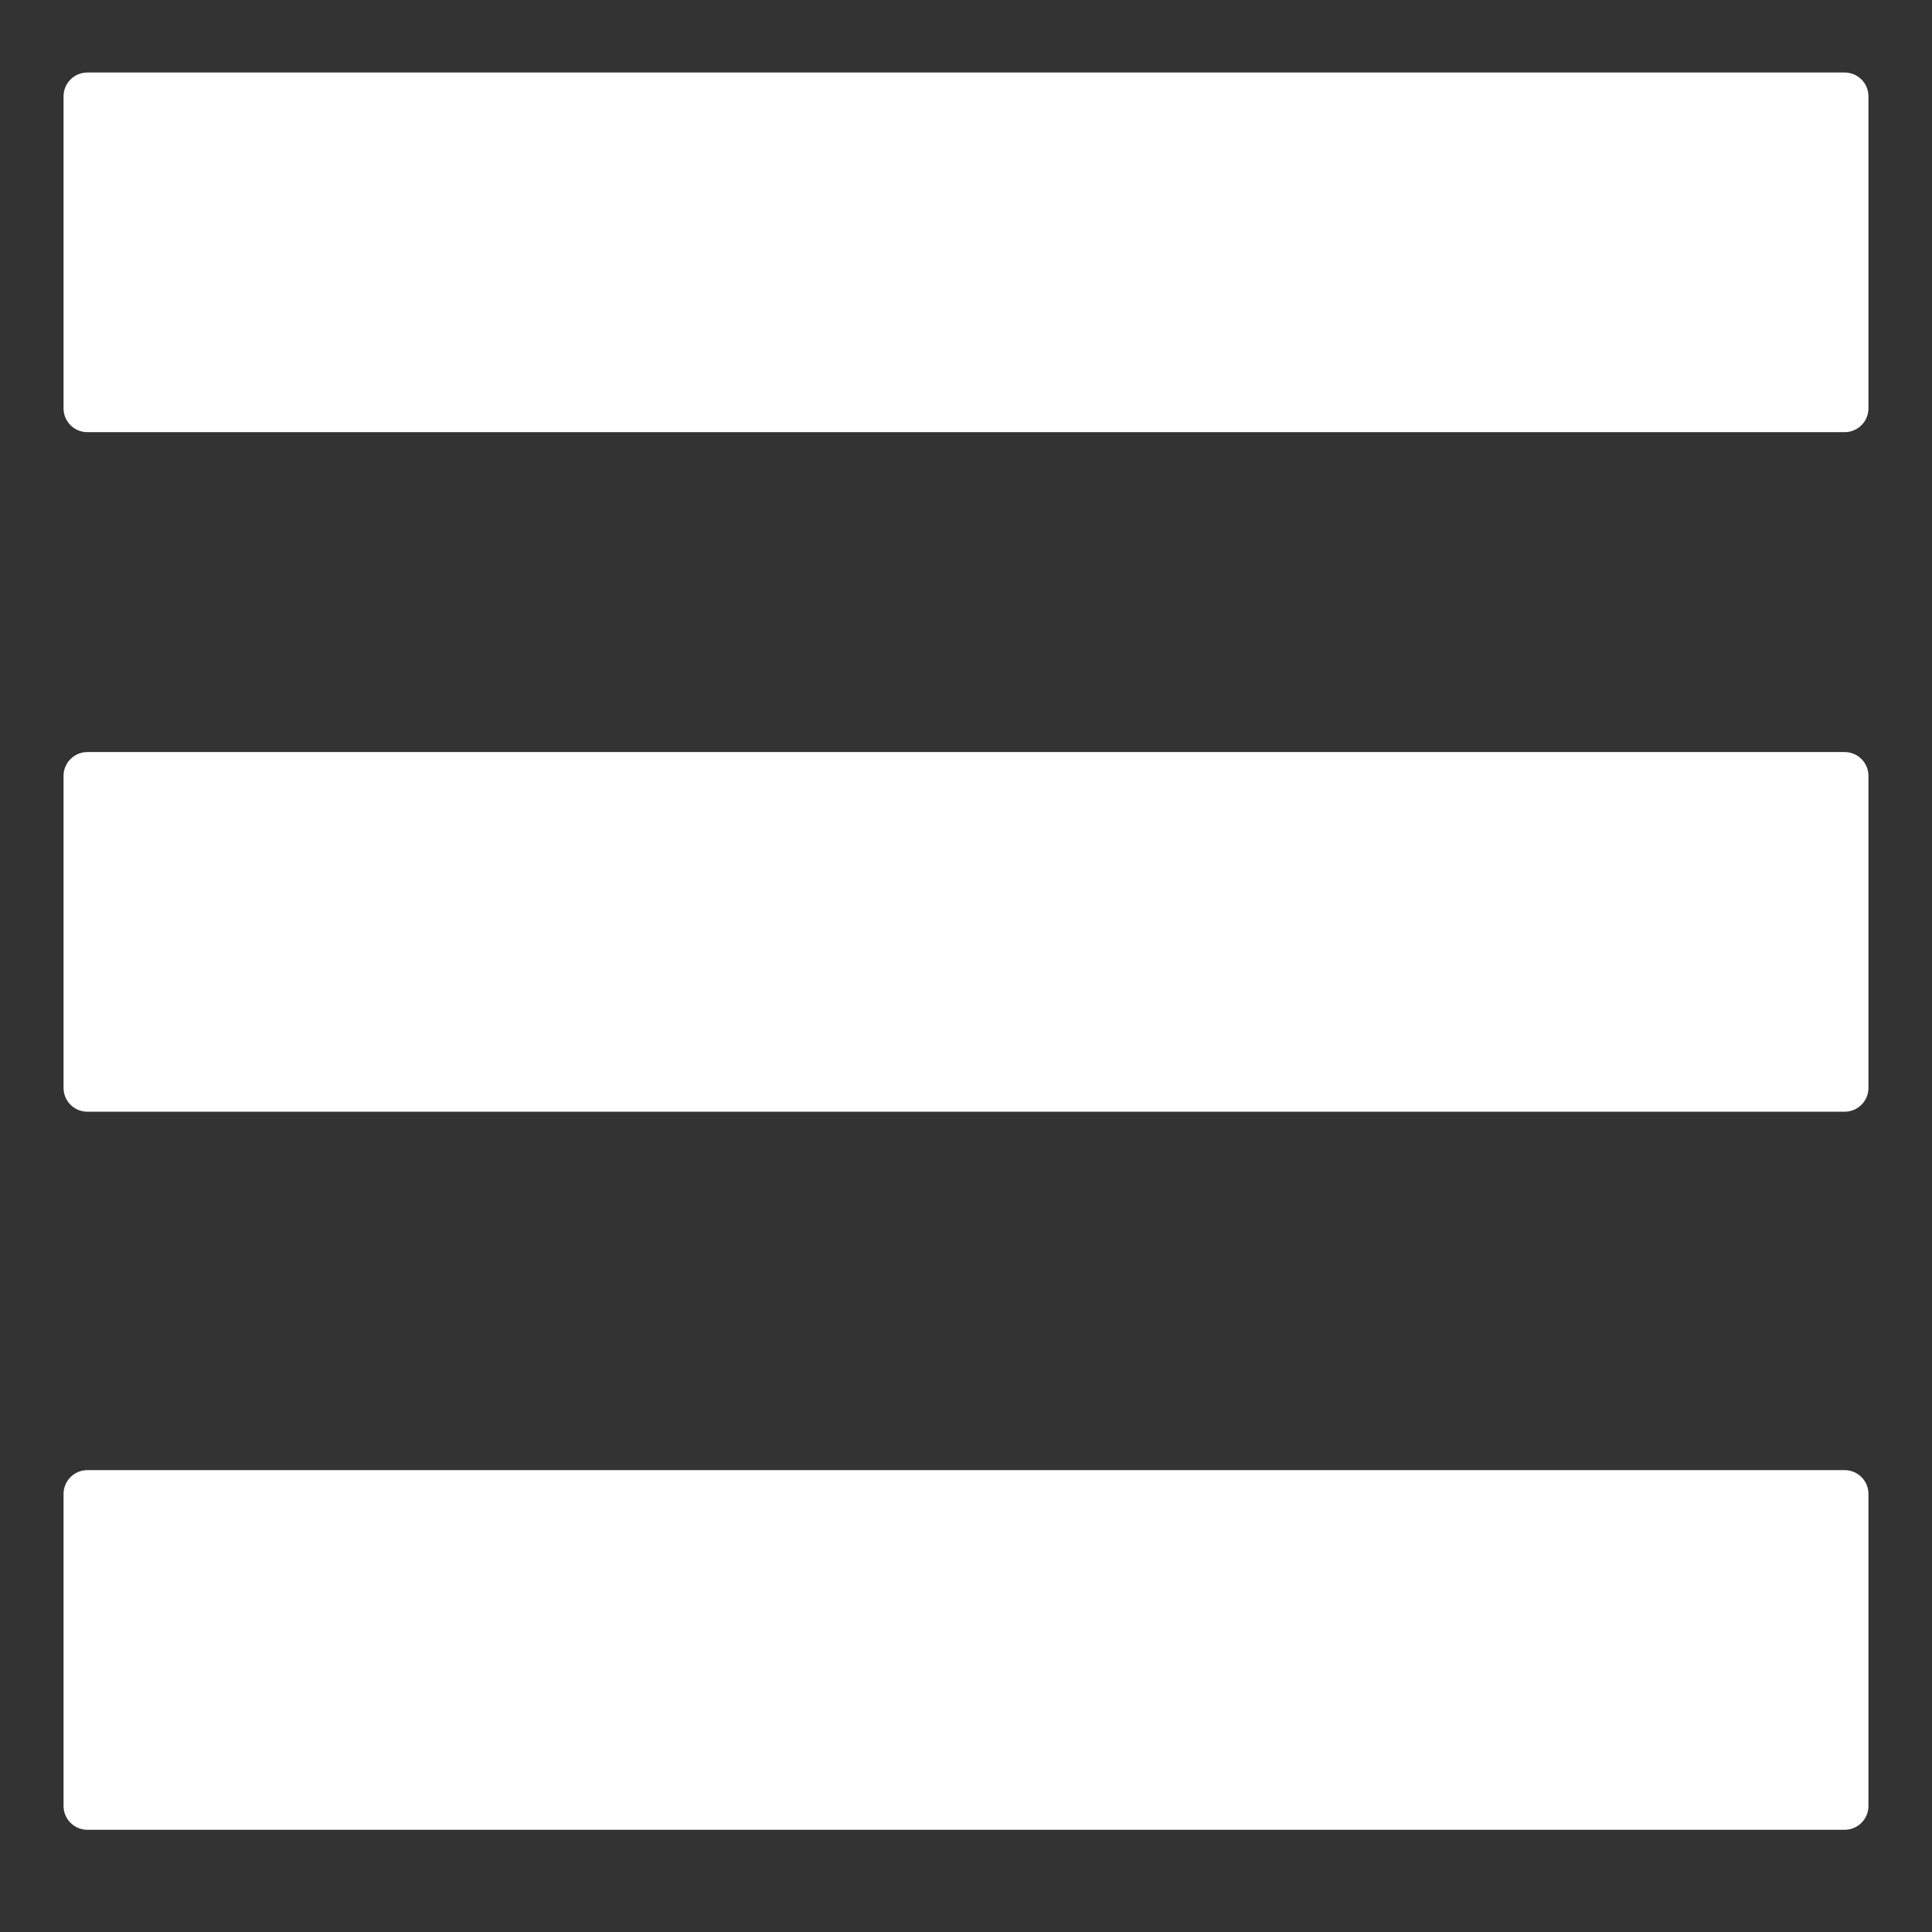 <?xml version="1.0" encoding="UTF-8" standalone="no"?>
<!DOCTYPE svg PUBLIC "-//W3C//DTD SVG 1.1//EN" "http://www.w3.org/Graphics/SVG/1.1/DTD/svg11.dtd">
<svg fill="white" version="1.1" xmlns="http://www.w3.org/2000/svg" xmlns:xlink="http://www.w3.org/1999/xlink" preserveAspectRatio="xMidYMid meet" viewBox="0 0 640 640" width="640" height="640"><rect x="0" y="0" width="640" height="640" fill="#333333" stroke="none"/><defs><path d="M611.06 24.02C615.42 24.02 618.95 27.56 618.95 31.91C618.95 54.16 618.95 113.02 618.95 135.27C618.95 139.63 615.42 143.16 611.06 143.16C493.06 143.16 146.94 143.16 28.94 143.16C24.58 143.16 21.05 139.63 21.05 135.27C21.05 113.02 21.05 54.16 21.05 31.91C21.05 27.56 24.58 24.02 28.94 24.02C146.94 24.02 493.06 24.02 611.06 24.02Z" id="b2GIvRdZUI"></path><path d="M611.06 249.13C615.42 249.13 618.95 252.66 618.95 257.02C618.95 279.27 618.95 338.13 618.95 360.38C618.95 364.73 615.42 368.27 611.06 368.27C493.06 368.27 146.94 368.27 28.94 368.27C24.58 368.27 21.05 364.73 21.05 360.38C21.05 338.13 21.05 279.27 21.05 257.02C21.05 252.66 24.58 249.13 28.94 249.13C146.94 249.13 493.06 249.13 611.06 249.13Z" id="d362LdPWa"></path><path d="M611.06 487C615.42 487 618.95 490.53 618.95 494.89C618.95 517.14 618.95 576 618.95 598.25C618.95 602.61 615.42 606.14 611.06 606.14C493.06 606.14 146.94 606.14 28.94 606.14C24.58 606.14 21.05 602.61 21.05 598.25C21.05 576 21.05 517.14 21.05 494.89C21.05 490.53 24.58 487 28.94 487C146.94 487 493.06 487 611.06 487Z" id="d6xn8U6yLk"></path></defs><g><g><g><use xlink:href="#b2GIvRdZUI" opacity="1" fill-opacity="1"></use></g><g><use xlink:href="#d362LdPWa" opacity="1" fill-opacity="1"></use></g><g><use xlink:href="#d6xn8U6yLk" opacity="1" fill-opacity="1"></use></g></g></g></svg>